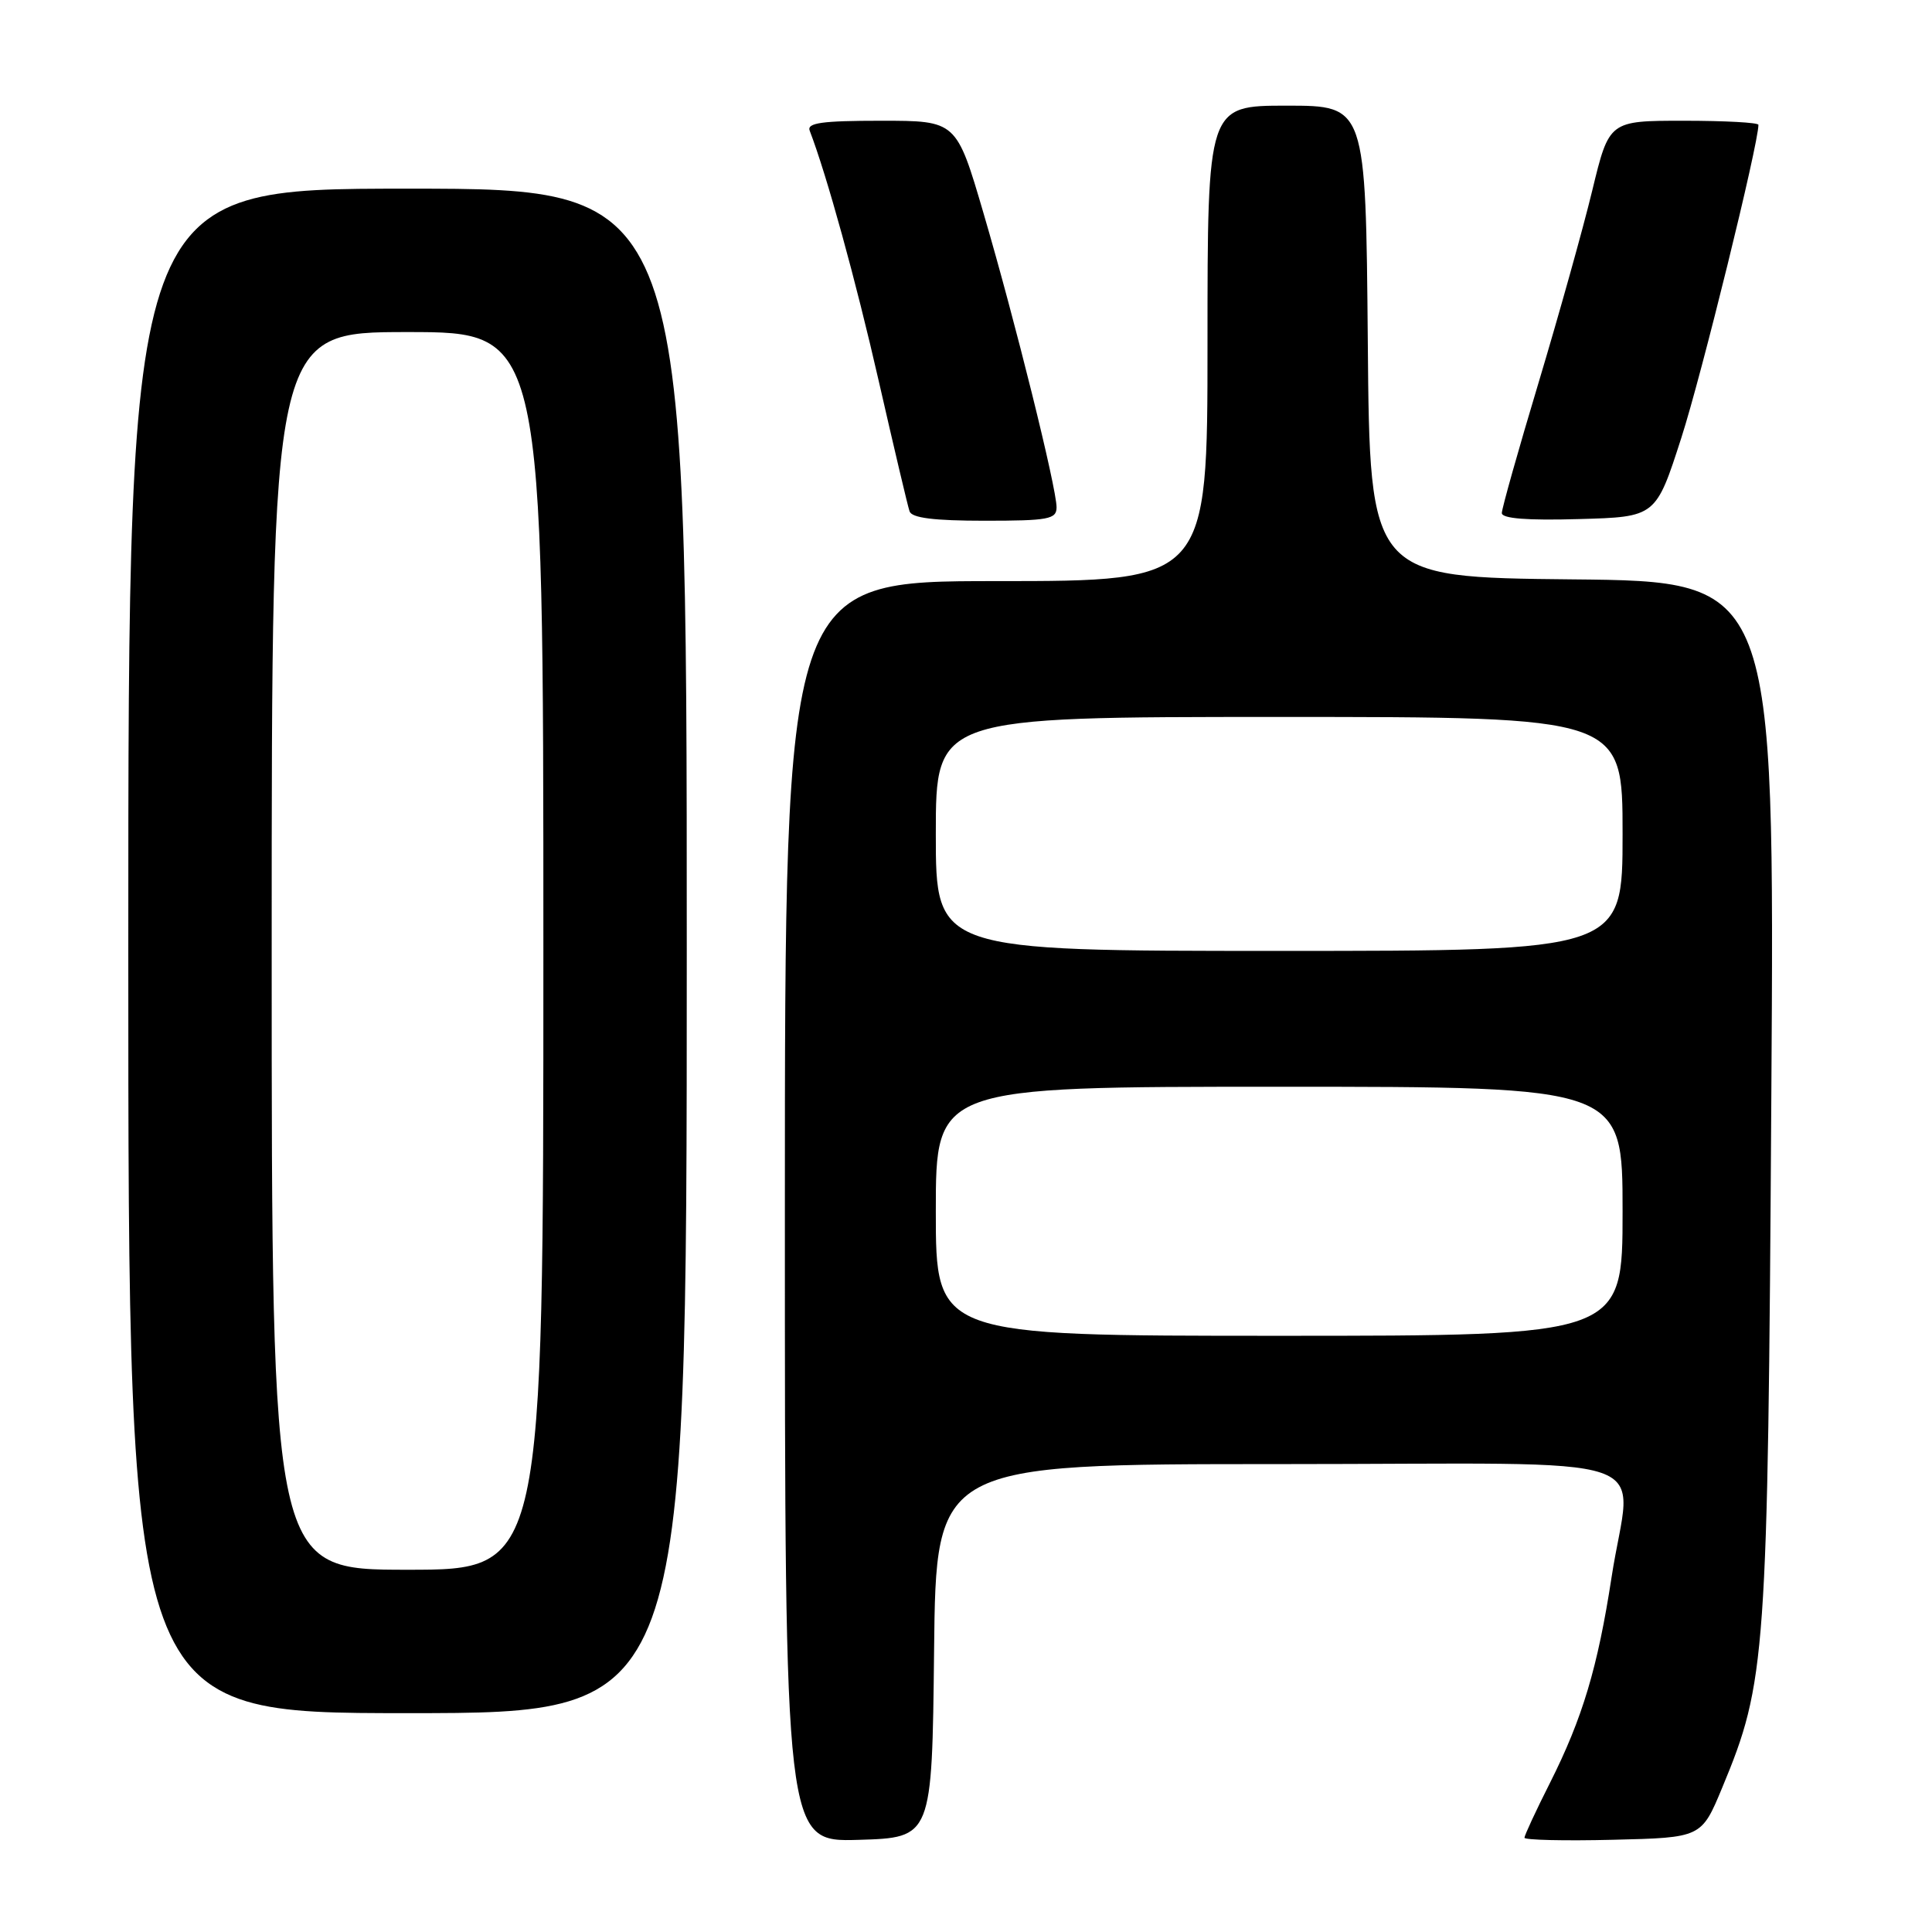 <?xml version="1.0" encoding="UTF-8" standalone="no"?>
<!DOCTYPE svg PUBLIC "-//W3C//DTD SVG 1.1//EN" "http://www.w3.org/Graphics/SVG/1.1/DTD/svg11.dtd" >
<svg xmlns="http://www.w3.org/2000/svg" xmlns:xlink="http://www.w3.org/1999/xlink" version="1.1" viewBox="0 0 256 256">
 <g >
 <path fill="currentColor"
d=" M 123.77 218.75 C 124.03 194.00 124.03 194.00 169.52 194.00 C 221.85 194.00 216.13 192.05 213.54 209.00 C 211.71 220.92 209.69 227.68 205.39 236.22 C 203.52 239.92 202.00 243.20 202.00 243.51 C 202.00 243.81 207.28 243.94 213.72 243.78 C 225.45 243.50 225.45 243.50 228.20 236.88 C 234.02 222.87 234.24 219.83 234.71 145.27 C 235.15 77.03 235.15 77.03 208.32 76.77 C 181.50 76.50 181.50 76.50 181.24 45.25 C 180.97 14.00 180.97 14.00 170.49 14.00 C 160.00 14.00 160.00 14.00 160.00 45.50 C 160.00 77.00 160.00 77.00 132.00 77.00 C 104.00 77.00 104.00 77.00 104.00 160.54 C 104.00 244.07 104.00 244.07 113.75 243.79 C 123.50 243.50 123.50 243.50 123.77 218.75 Z  M 91.00 126.00 C 91.00 25.00 91.00 25.00 54.00 25.00 C 17.00 25.00 17.00 25.00 17.00 126.00 C 17.00 227.00 17.00 227.00 54.00 227.00 C 91.00 227.00 91.00 227.00 91.00 126.00 Z  M 140.00 67.22 C 140.00 64.64 134.49 42.44 130.32 28.25 C 126.73 16.00 126.73 16.00 116.76 16.00 C 108.90 16.00 106.89 16.28 107.29 17.32 C 109.55 23.19 113.39 37.12 116.44 50.50 C 118.45 59.30 120.28 67.06 120.52 67.75 C 120.81 68.63 123.74 69.00 130.47 69.00 C 138.93 69.00 140.00 68.80 140.00 67.22 Z  M 222.79 58.00 C 225.46 49.72 233.00 19.10 233.00 16.54 C 233.00 16.24 228.55 16.00 223.11 16.00 C 213.22 16.00 213.22 16.00 210.98 25.25 C 209.75 30.34 206.54 41.79 203.87 50.70 C 201.19 59.61 199.00 67.39 199.00 67.98 C 199.00 68.71 202.35 68.98 209.20 68.78 C 219.41 68.50 219.41 68.50 222.79 58.00 Z  M 124.00 160.50 C 124.00 144.00 124.00 144.00 169.50 144.00 C 215.00 144.00 215.00 144.00 215.00 160.50 C 215.00 177.00 215.00 177.00 169.50 177.00 C 124.00 177.00 124.00 177.00 124.00 160.50 Z  M 124.00 110.50 C 124.00 95.00 124.00 95.00 169.50 95.00 C 215.00 95.00 215.00 95.00 215.00 110.50 C 215.00 126.00 215.00 126.00 169.50 126.00 C 124.00 126.00 124.00 126.00 124.00 110.50 Z  M 36.00 126.00 C 36.00 44.00 36.00 44.00 54.00 44.00 C 72.00 44.00 72.00 44.00 72.00 126.00 C 72.00 208.00 72.00 208.00 54.00 208.00 C 36.00 208.00 36.00 208.00 36.00 126.00 Z "/>
</g>
</svg>